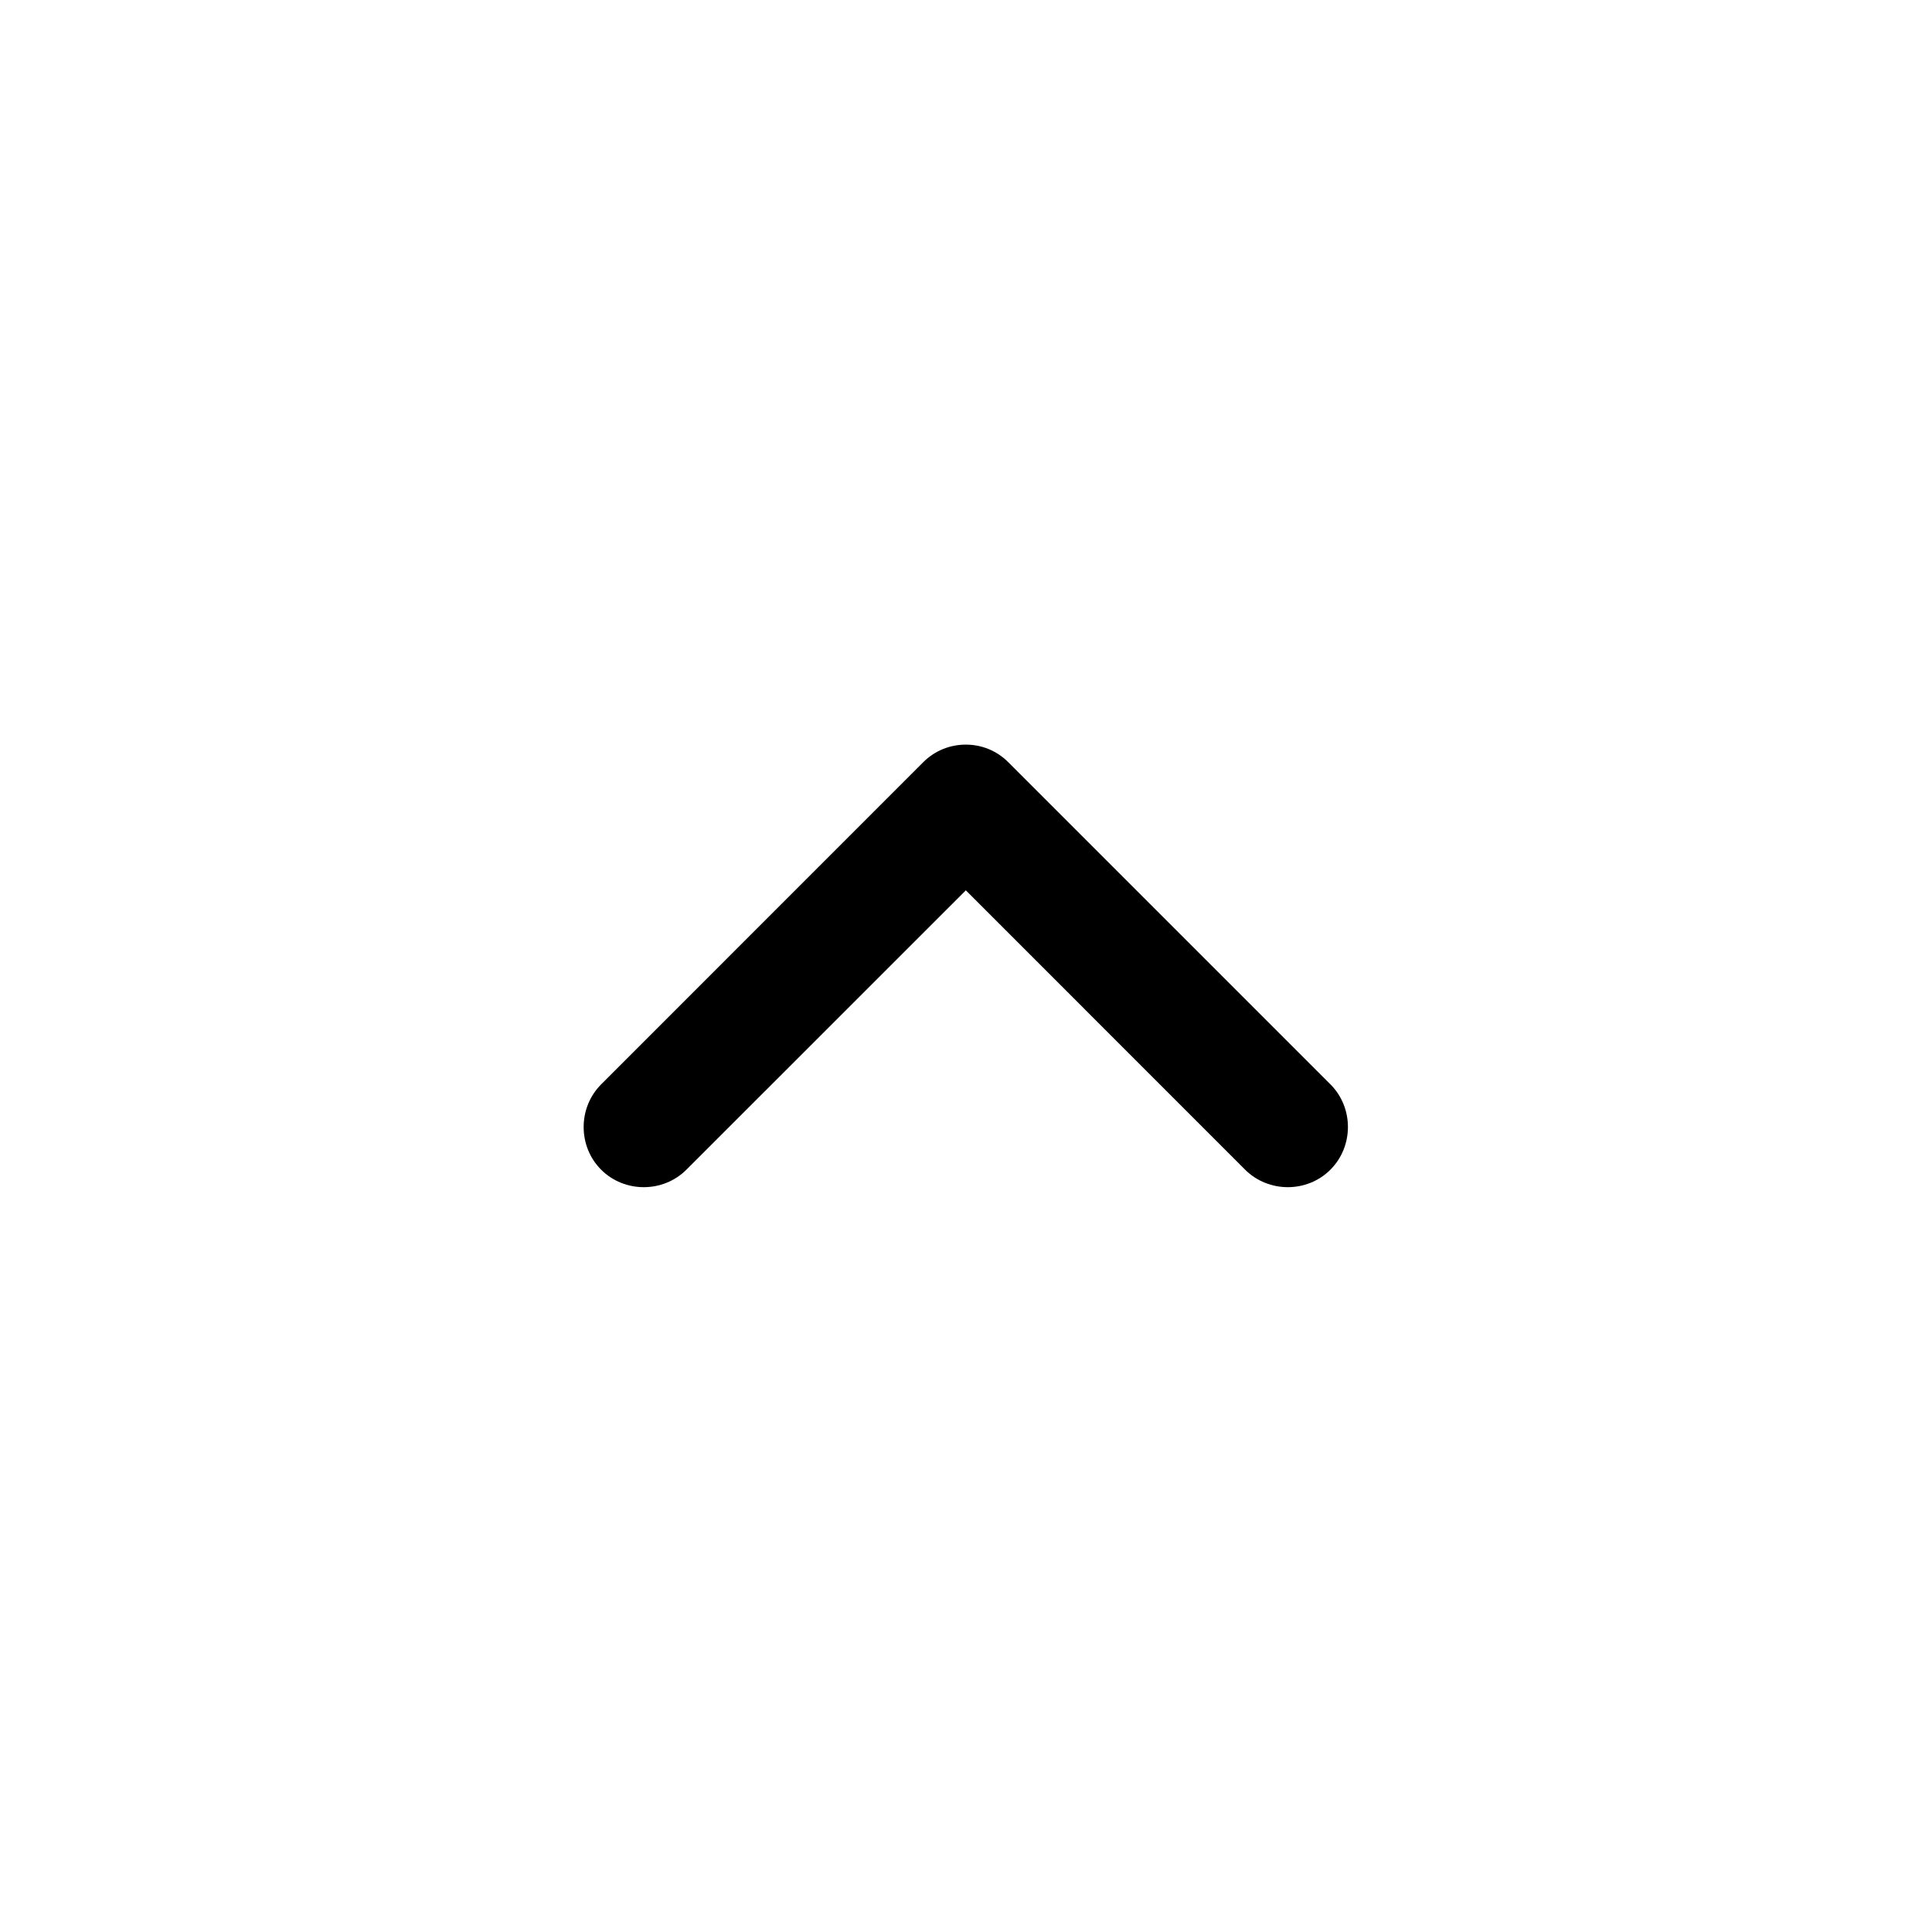 <svg xmlns="http://www.w3.org/2000/svg" width="24" height="24" viewBox="0 0 24 24">
  <path d="M7.468 13.47L11.467 9.47C11.617 9.32 11.807 9.25 11.998 9.25C12.188 9.25 12.377 9.32 12.527 9.47L16.527 13.47C16.817 13.76 16.817 14.24 16.527 14.53C16.238 14.82 15.758 14.82 15.467 14.53L11.998 11.06L8.527 14.53C8.237 14.82 7.757 14.82 7.467 14.53C7.178 14.24 7.178 13.76 7.468 13.47Z"/>
</svg>